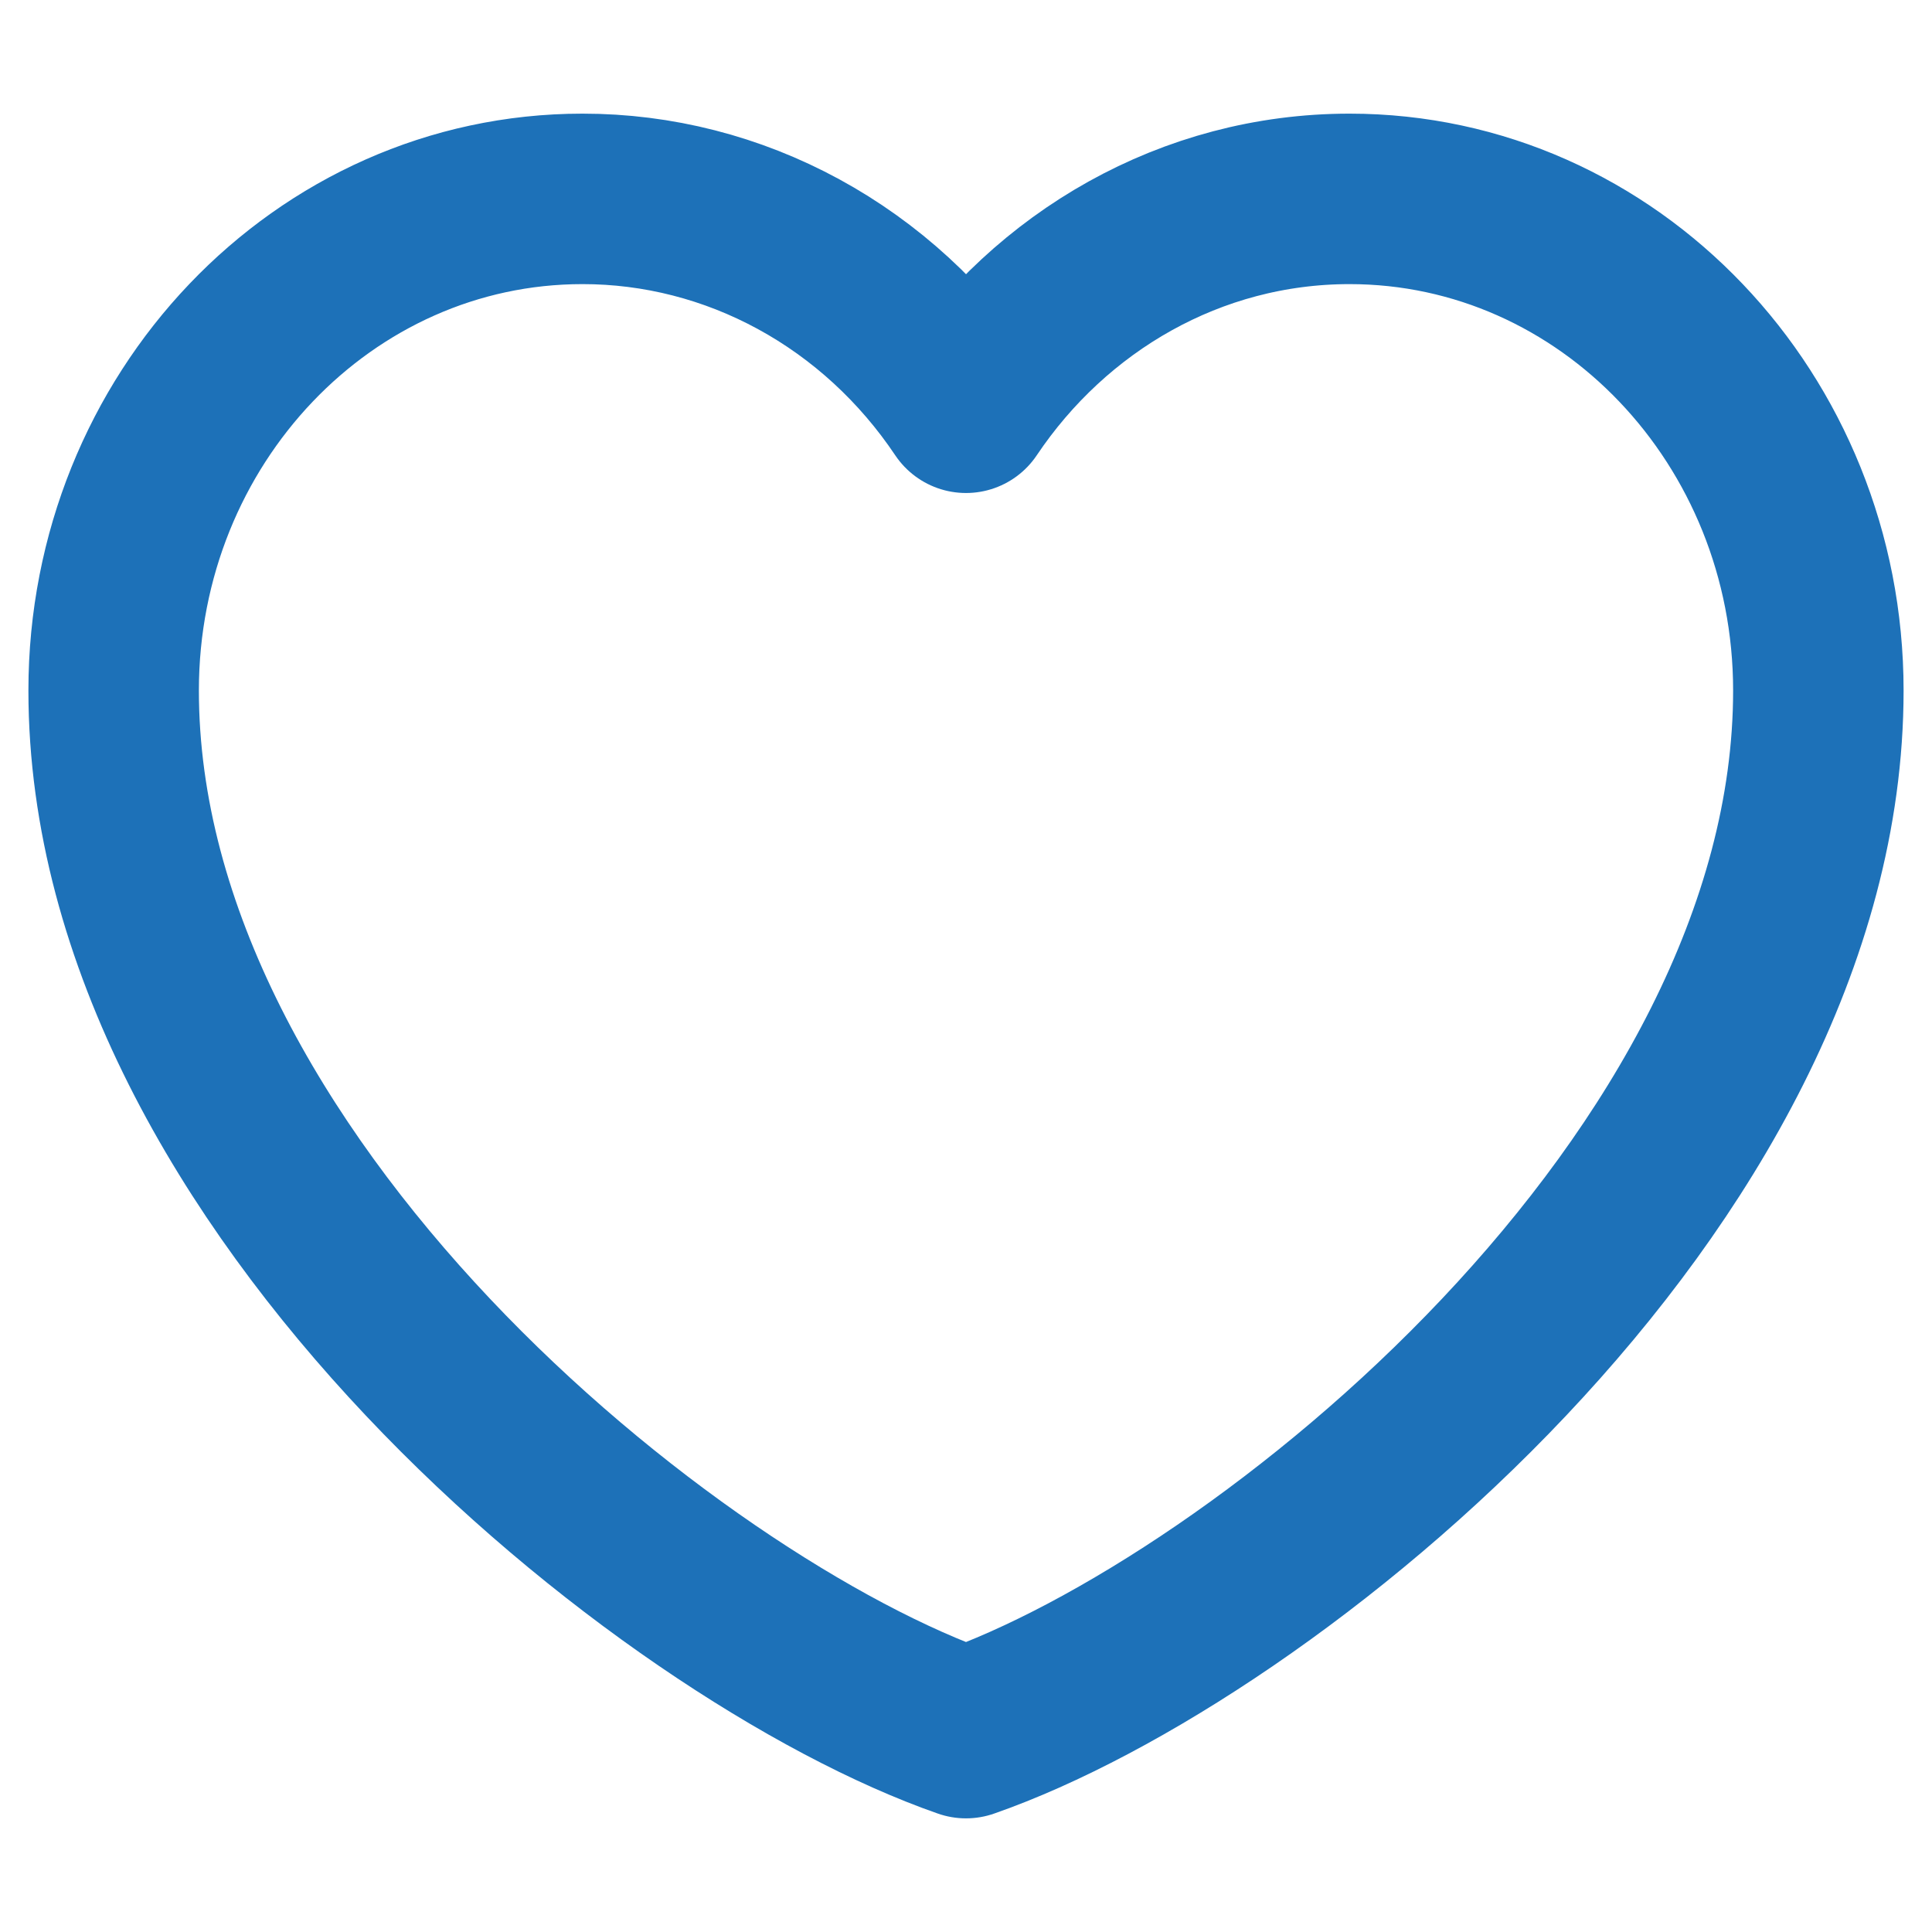 <svg width="30" height="30" viewBox="0 0 34 30" fill="none" xmlns="http://www.w3.org/2000/svg">
<path d="M10.25 1.5C5.694 1.5 2 5.374 2 10.152C2 18.805 11.75 26.67 17 28.5C22.25 26.67 32 18.805 32 10.152C32 5.374 28.306 1.5 23.75 1.5C20.96 1.5 18.492 2.953 17 5.176C16.239 4.04 15.229 3.113 14.054 2.473C12.879 1.833 11.574 1.499 10.25 1.5Z" stroke="#1D71B8" stroke-width="3" stroke-linecap="round" stroke-linejoin="round"/>
</svg>
